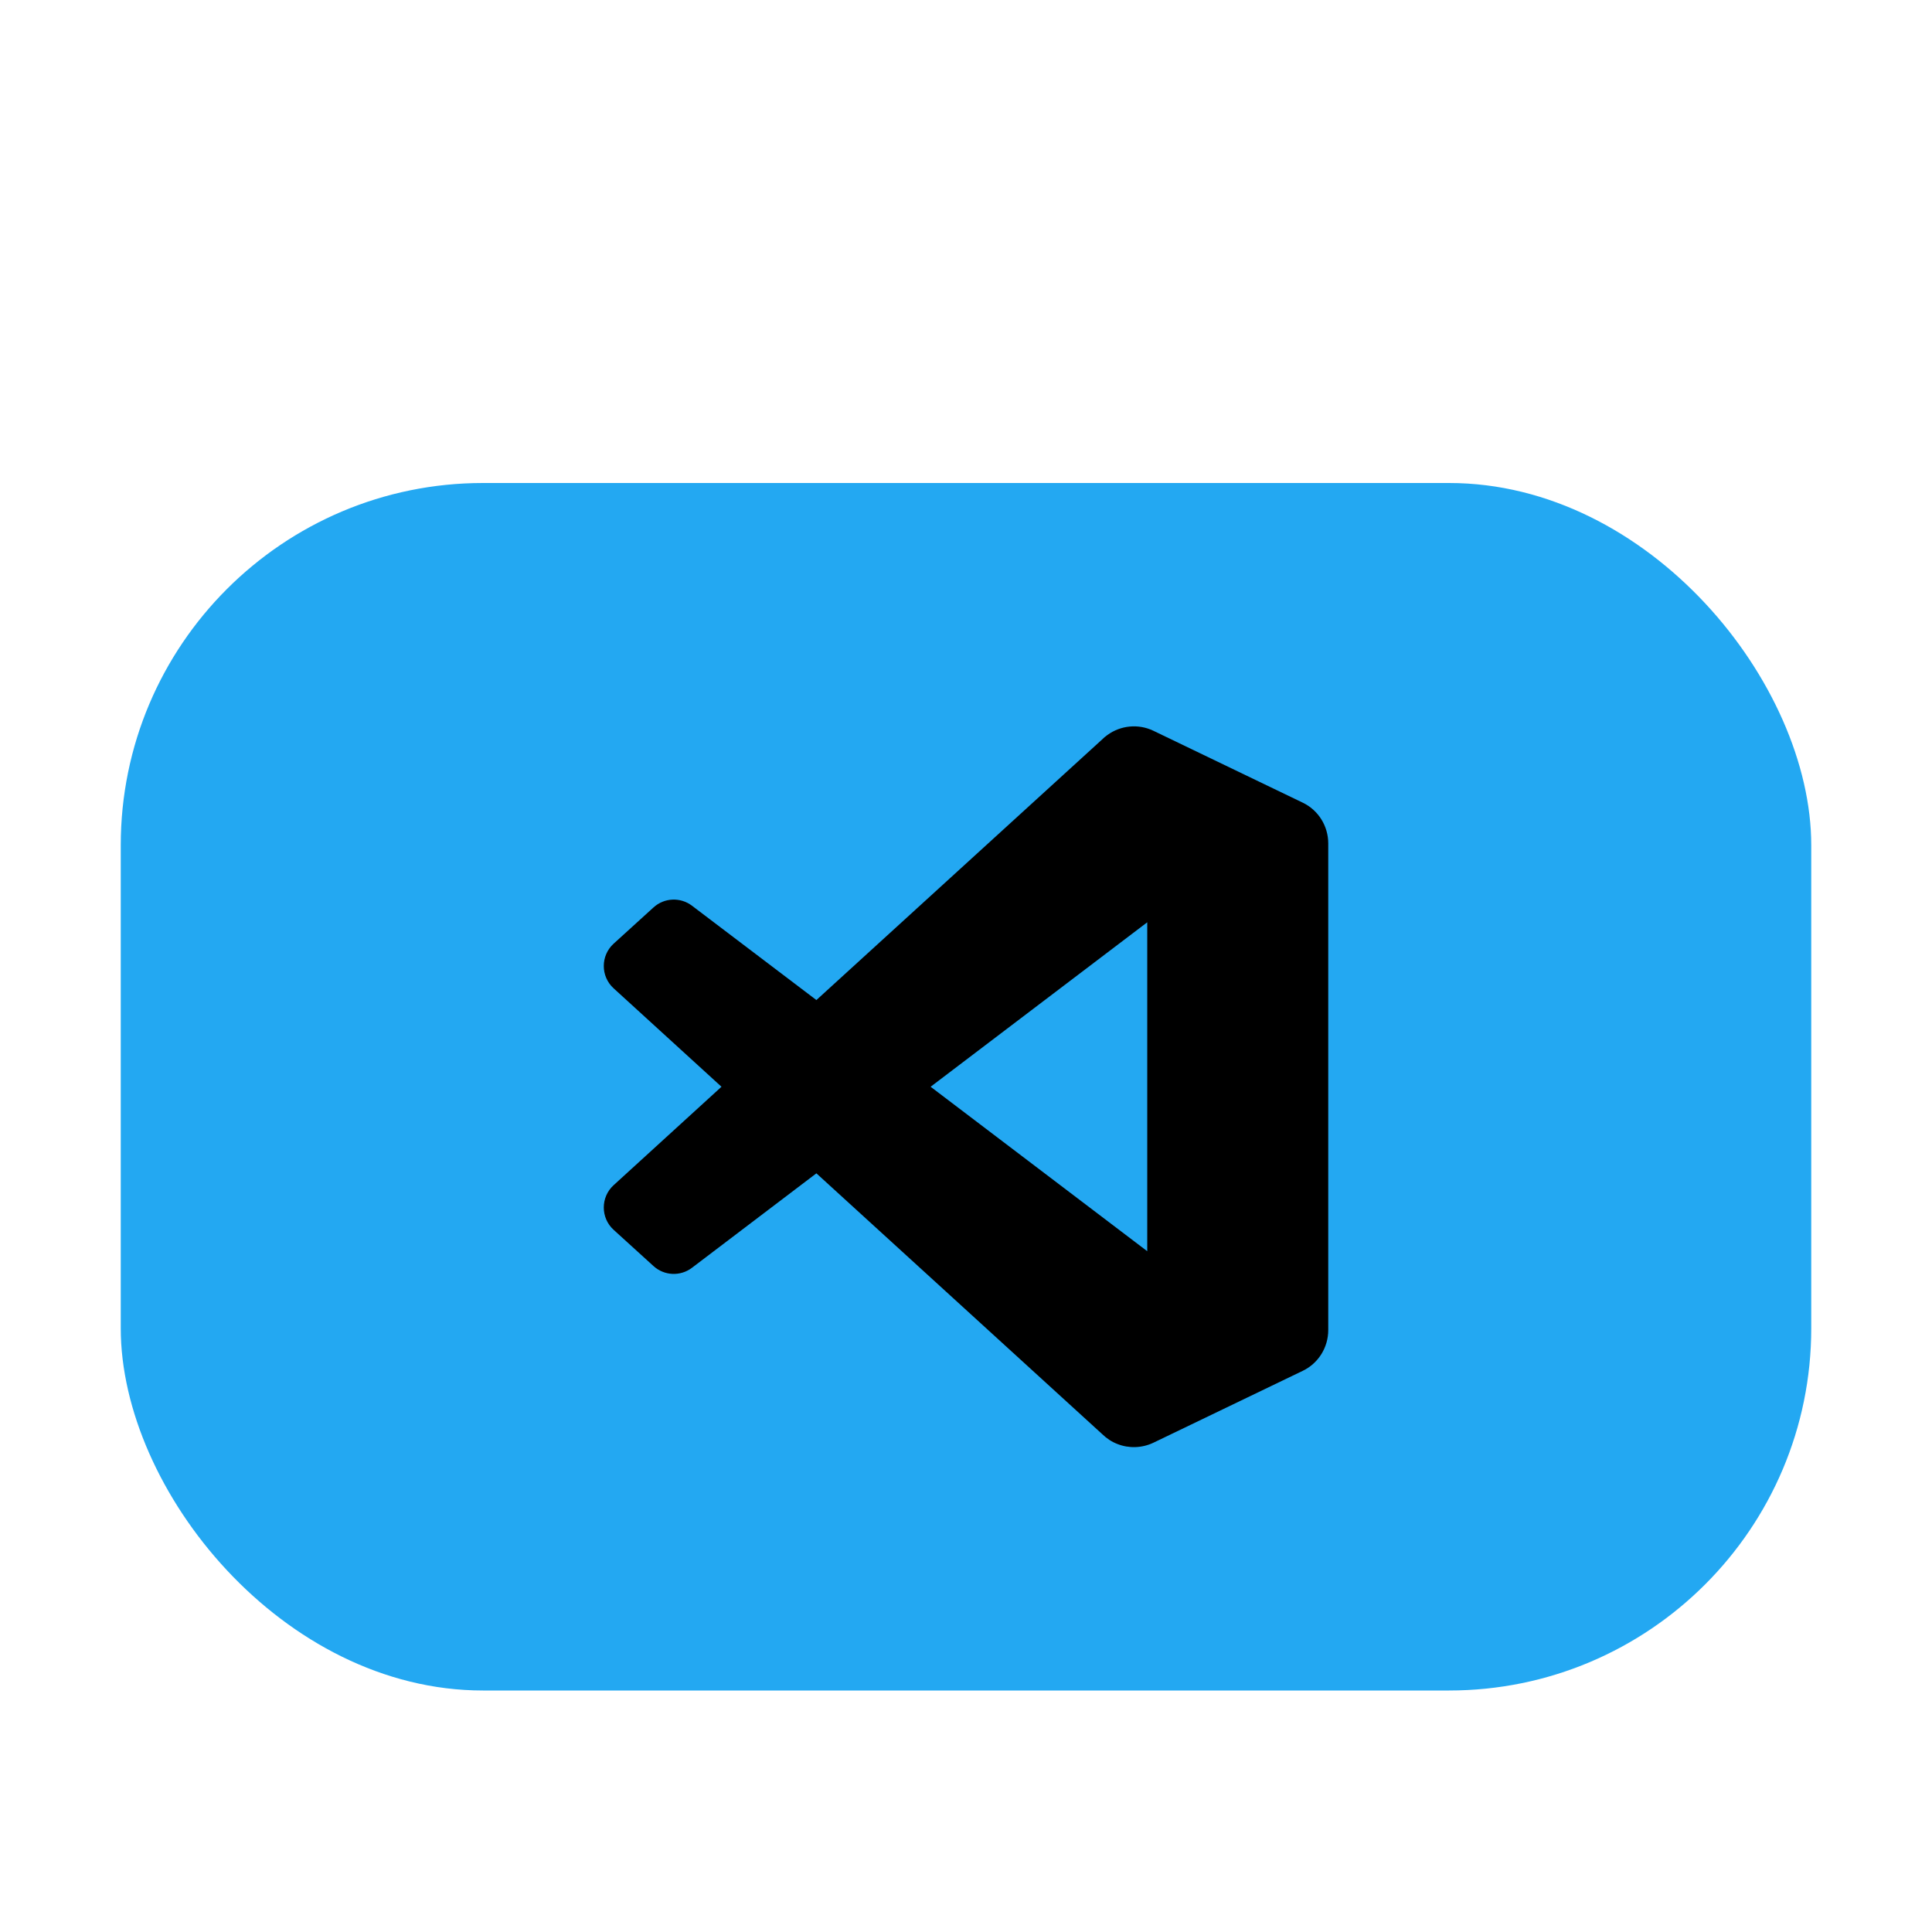 <svg width="16" height="16" viewBox="0 0 16 16" fill="none" xmlns="http://www.w3.org/2000/svg">
<rect x="1" y="4" width="14" height="10" rx="3" fill="#23A8F2"/>
<path fill-rule="evenodd" clip-rule="evenodd" d="M9.255 11.959C9.349 11.996 9.457 11.993 9.552 11.948L10.788 11.353C10.918 11.291 11 11.159 11 11.015V6.985C11 6.841 10.918 6.709 10.788 6.647L9.552 6.052C9.427 5.992 9.281 6.007 9.171 6.087C9.155 6.098 9.14 6.111 9.126 6.125L6.761 8.282L5.731 7.501C5.635 7.428 5.501 7.434 5.412 7.515L5.082 7.815C4.973 7.914 4.973 8.086 5.082 8.185L5.975 9L5.082 9.815C4.973 9.914 4.973 10.086 5.082 10.185L5.412 10.485C5.501 10.566 5.635 10.572 5.731 10.499L6.761 9.717L9.126 11.875C9.164 11.912 9.207 11.941 9.255 11.959ZM9.501 7.638L7.707 9L9.501 10.362V7.638Z" fill="black"/>
</svg>
